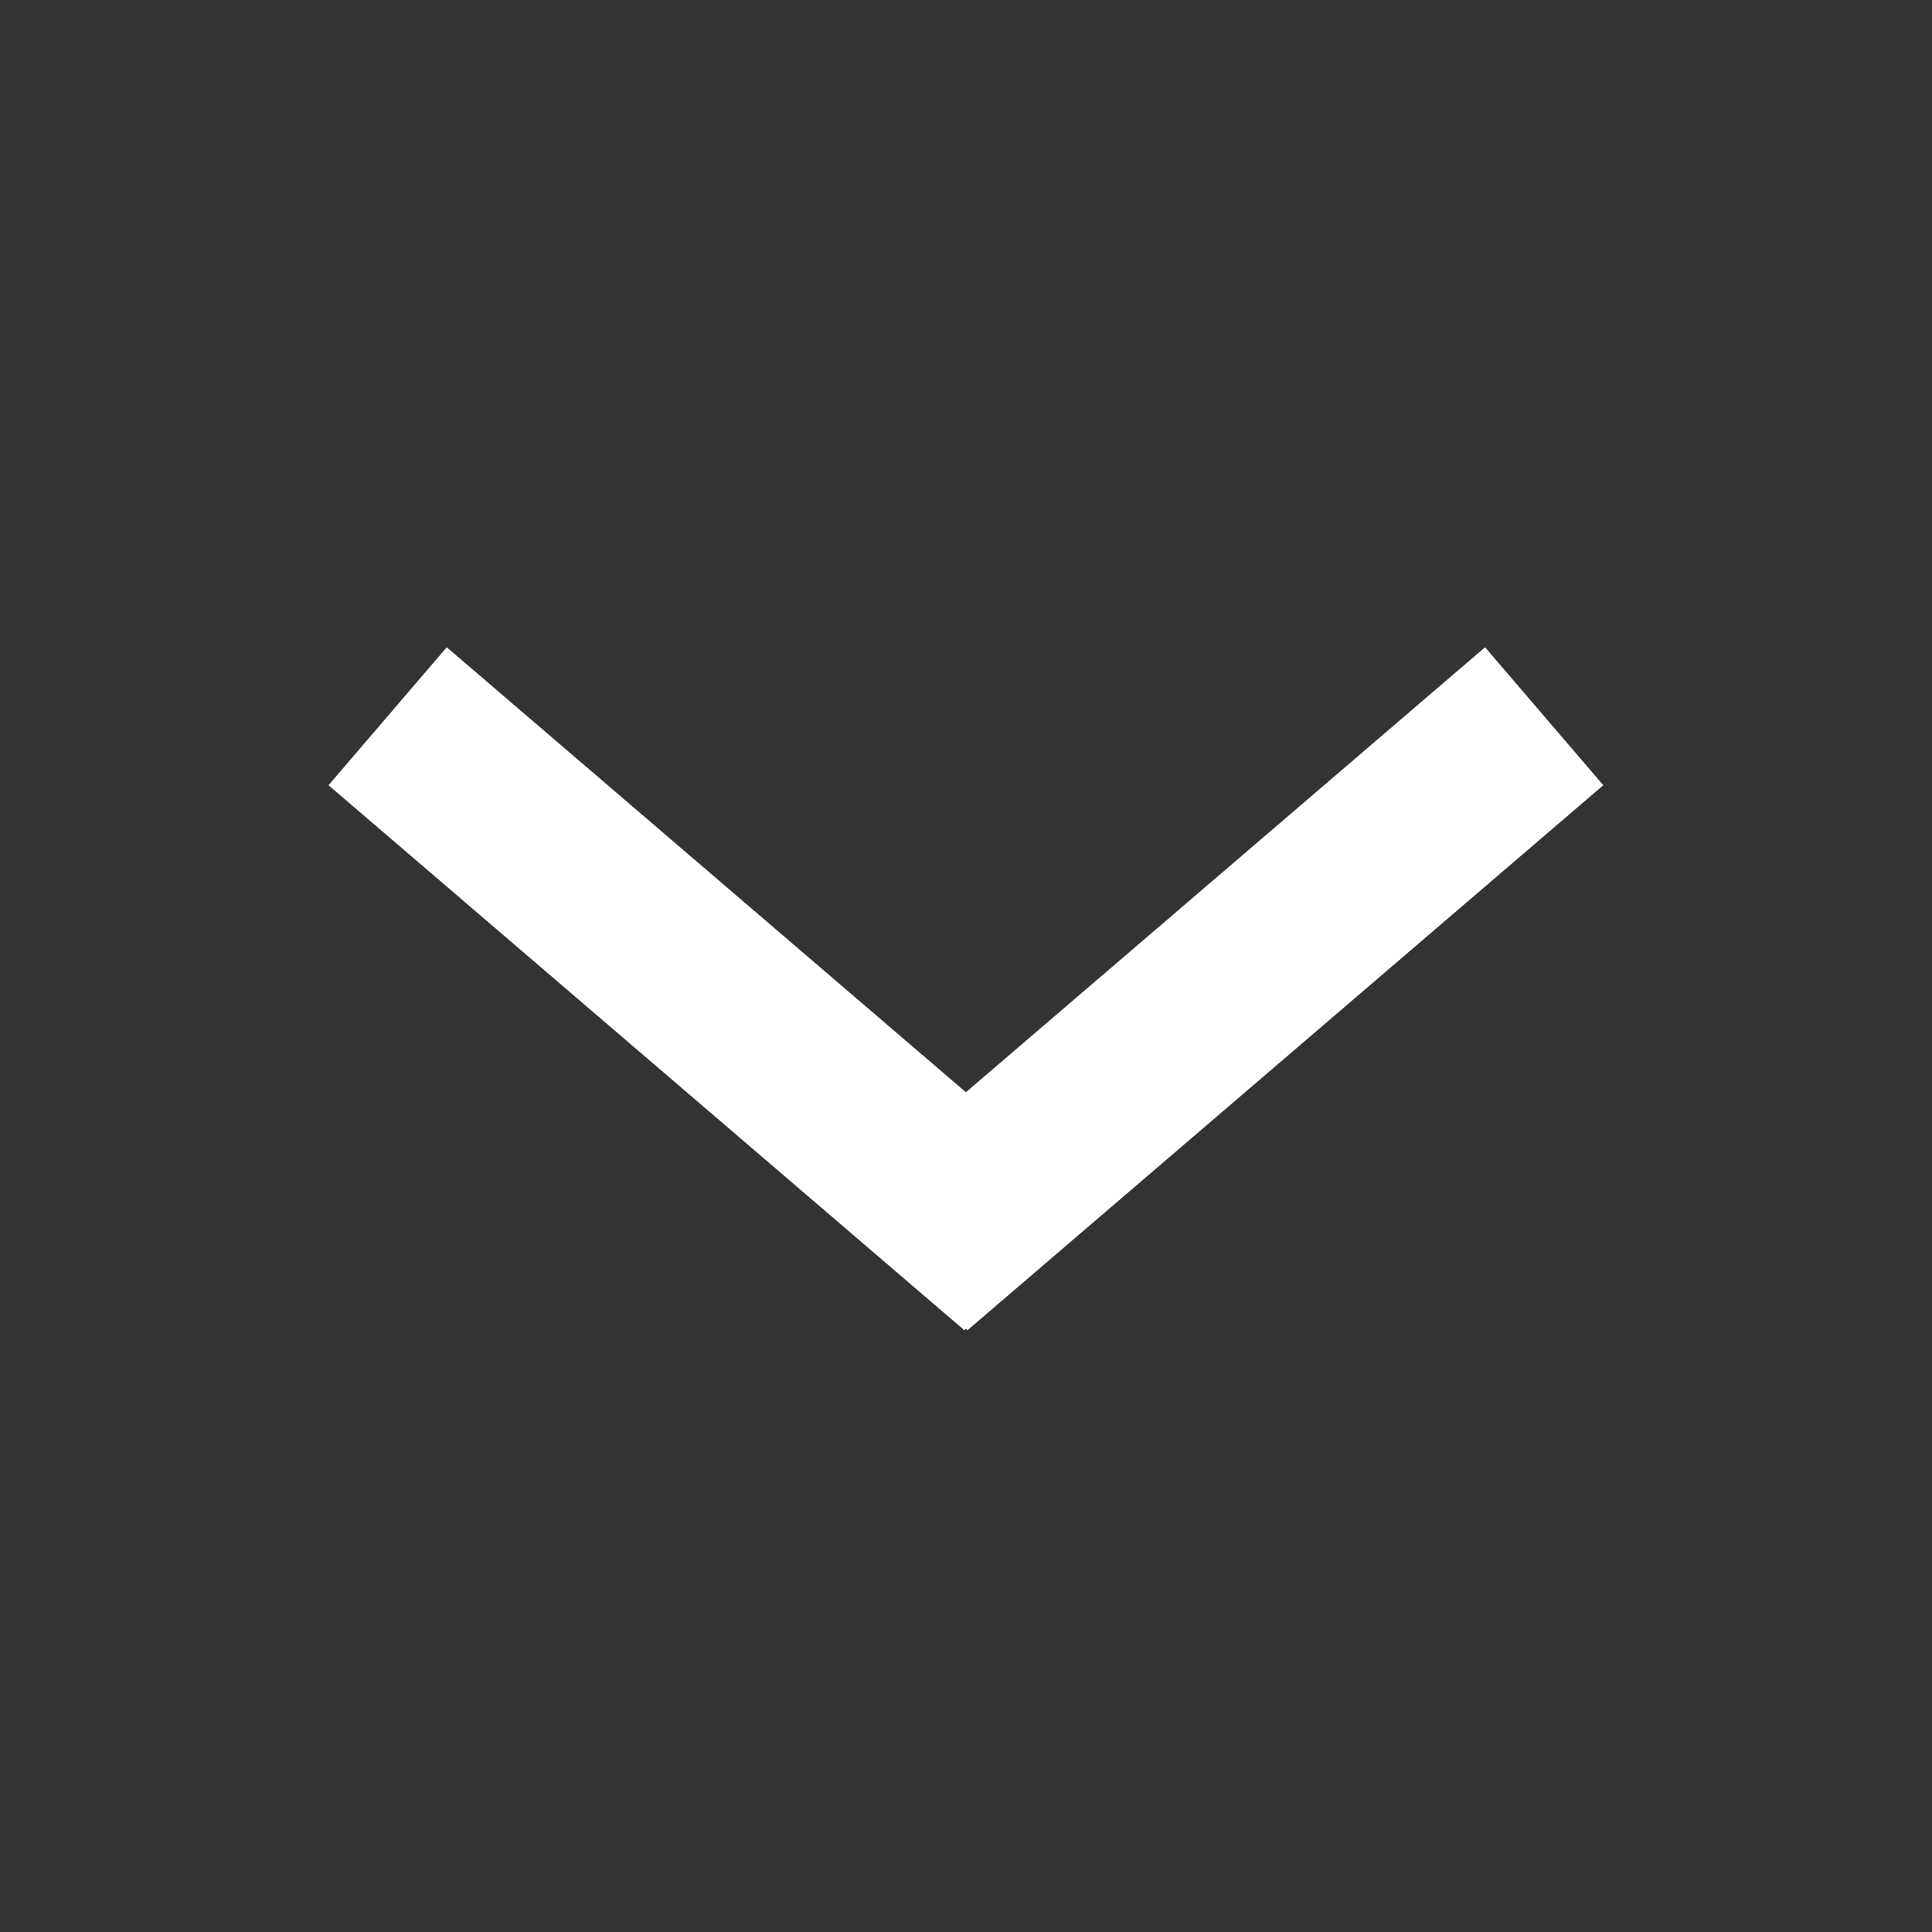 <?xml version="1.0" encoding="UTF-8" standalone="no"?>
<svg
   xmlns:dc="http://purl.org/dc/elements/1.1/"
   xmlns:cc="http://creativecommons.org/ns#"
   xmlns:rdf="http://www.w3.org/1999/02/22-rdf-syntax-ns#"
   xmlns:svg="http://www.w3.org/2000/svg"
   xmlns="http://www.w3.org/2000/svg"
   xmlns:sodipodi="http://sodipodi.sourceforge.net/DTD/sodipodi-0.dtd"
   xmlns:inkscape="http://www.inkscape.org/namespaces/inkscape"
   width="10"
   height="10"
   version="1.1"
   id="svg2"
   inkscape:version="0.91 r13725"
   sodipodi:docname="arrow_bottom.svg">
  <rect width="100%" height="100%" fill="#333333" stroke="none"/>
  <defs
     id="defs12" />
  <sodipodi:namedview
     pagecolor="#ffffff"
     bordercolor="#666666"
     borderopacity="1"
     objecttolerance="10"
     gridtolerance="10"
     guidetolerance="10"
     inkscape:pageopacity="0"
     inkscape:pageshadow="2"
     inkscape:window-width="1920"
     inkscape:window-height="1137"
     id="namedview10"
     showgrid="false"
     inkscape:zoom="47.2"
     inkscape:cx="1.6050013"
     inkscape:cy="4.1899259"
     inkscape:window-x="1912"
     inkscape:window-y="-8"
     inkscape:window-maximized="1"
     inkscape:current-layer="g4" />
  <g
     id="g4"
     transform="matrix(0.627,0,0,0.627,0.297,3.237)">
    <g
       id="g3335"
       transform="matrix(0.75,0,0,-0.75,1.875,5.25)">
      <line
         style="fill:#ffffff;stroke:#ffffff;stroke-width:2"
         id="line6"
         y2="-6.2172489e-015"
         x2="8.135"
         y1="6"
         x1="1.135" />
      <line
         style="fill:#ffffff;stroke:#ffffff;stroke-width:2"
         id="line8"
         y2="6"
         x2="13.865"
         y1="-6.2172489e-015"
         x1="6.865" />
    </g>
  </g>
</svg>
